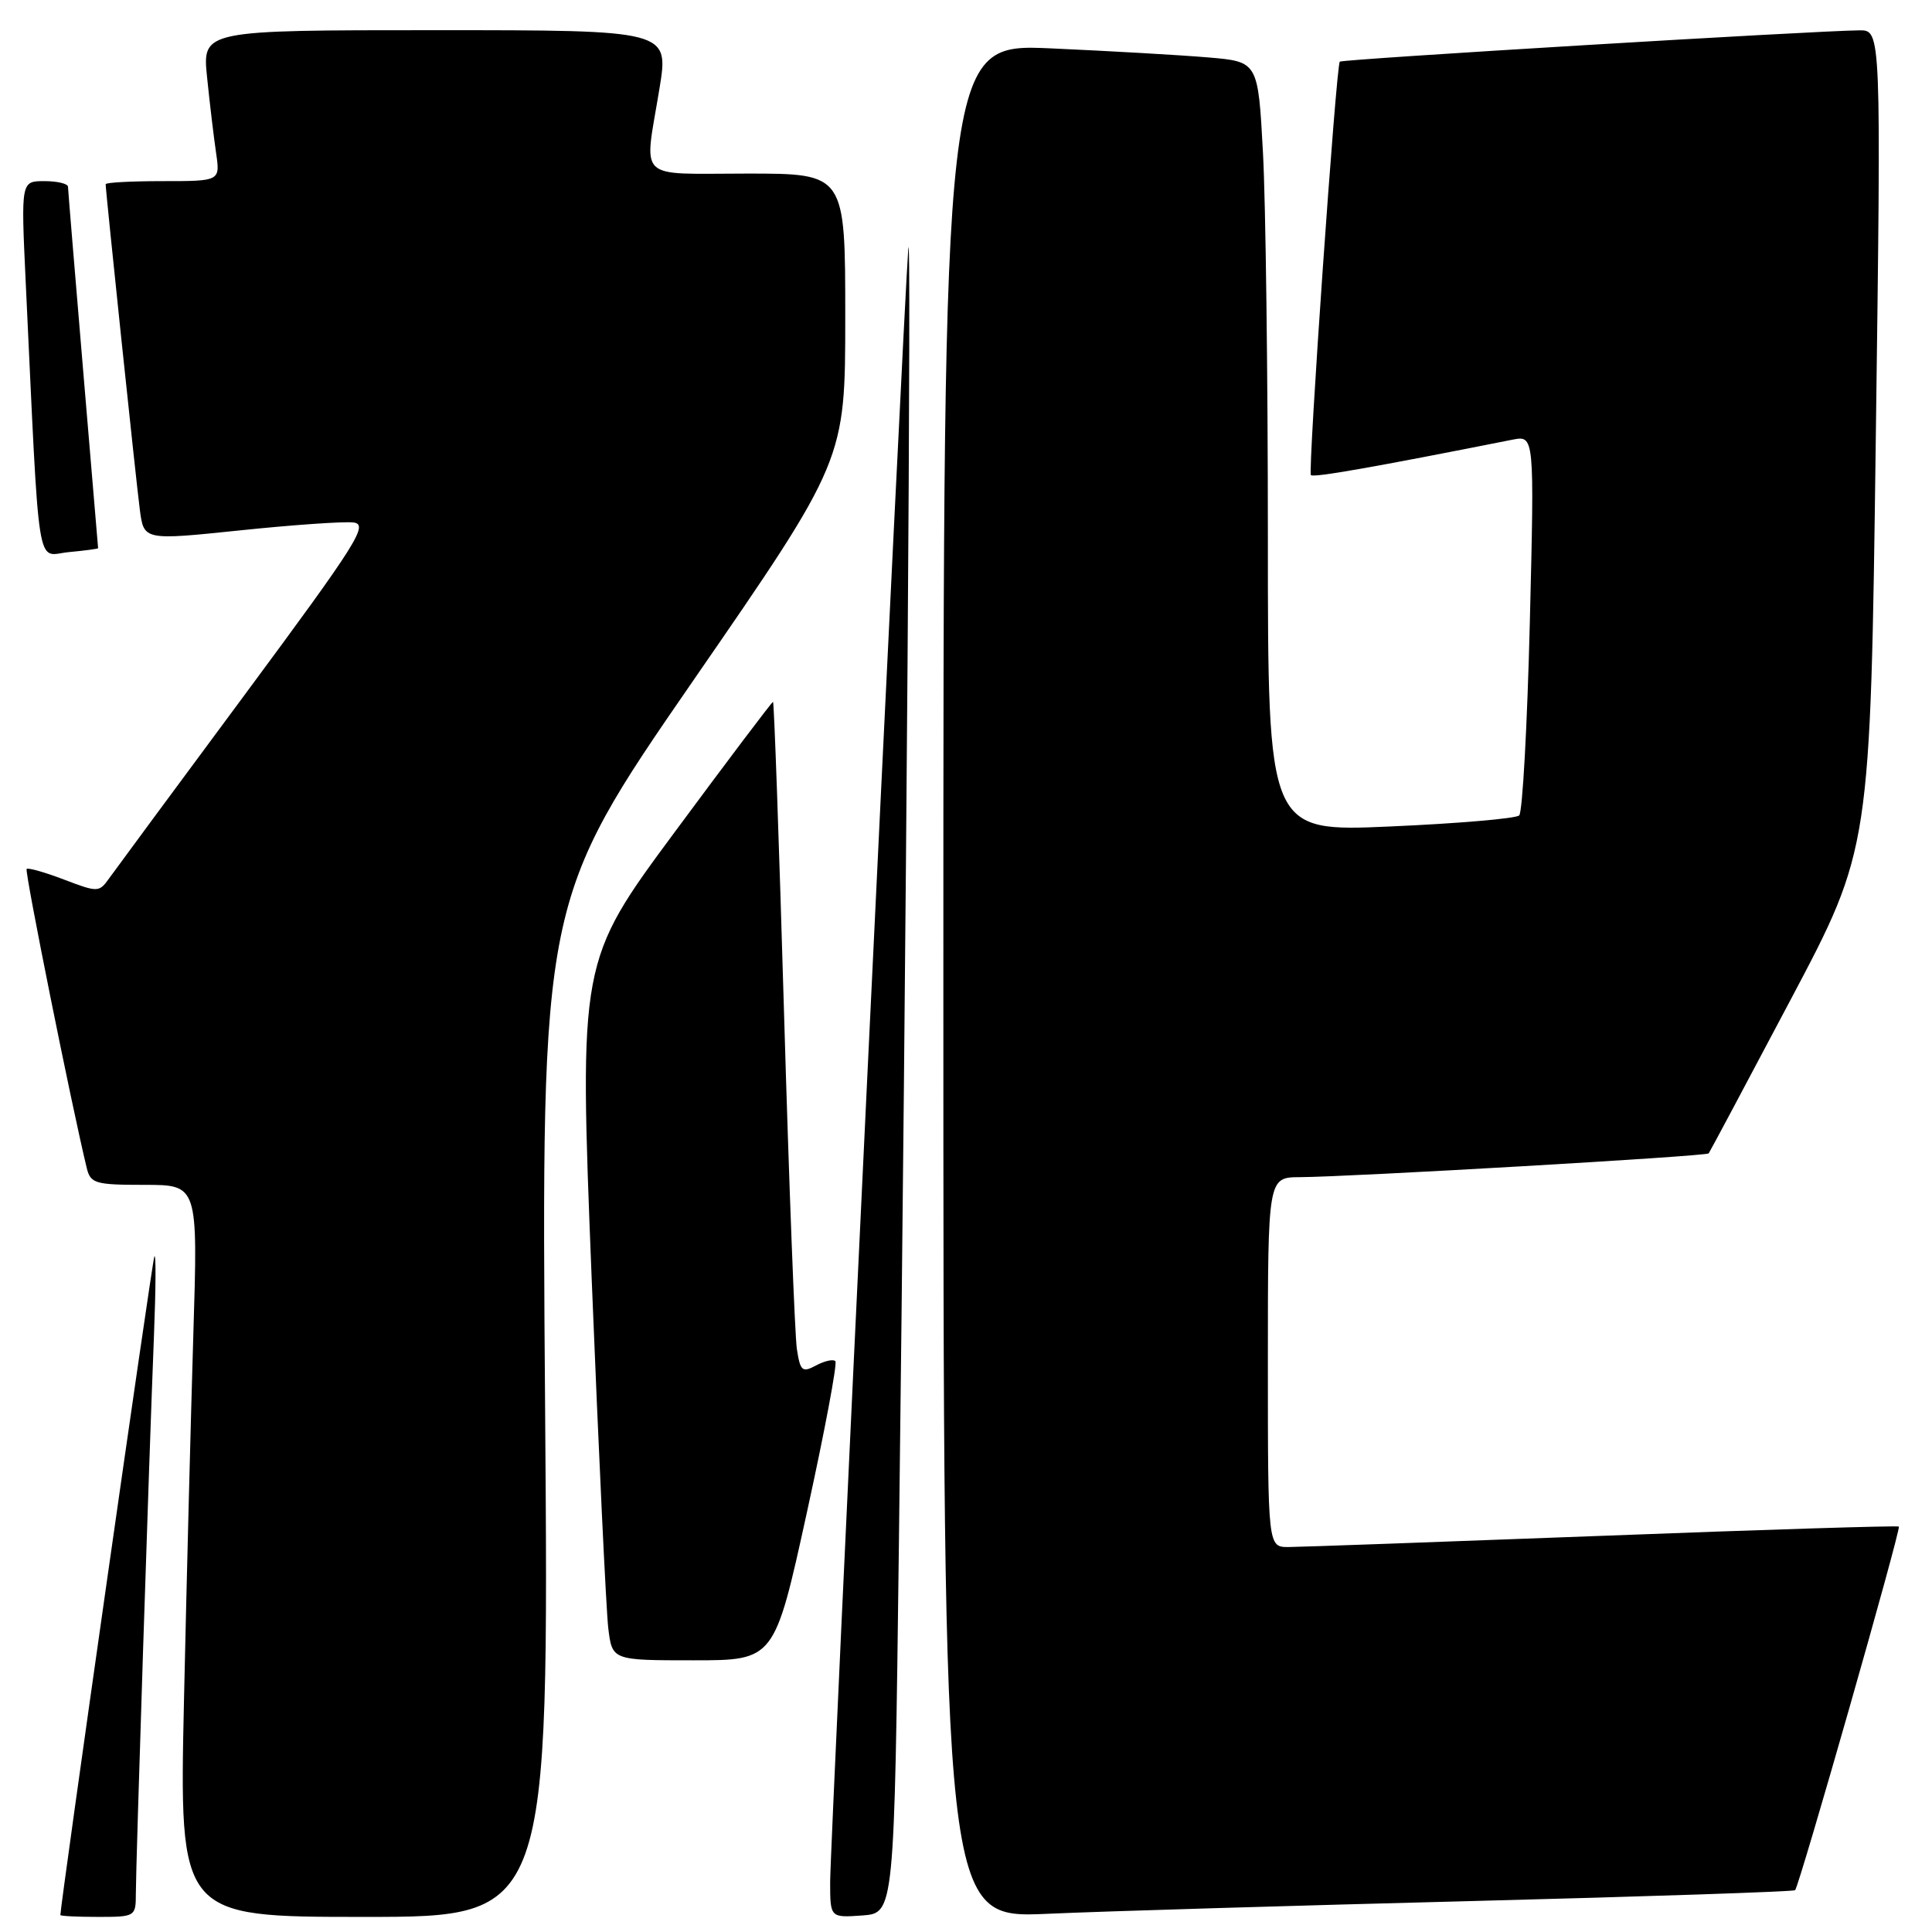 <?xml version="1.0" encoding="UTF-8" standalone="no"?>
<!DOCTYPE svg PUBLIC "-//W3C//DTD SVG 1.1//EN" "http://www.w3.org/Graphics/SVG/1.1/DTD/svg11.dtd" >
<svg xmlns="http://www.w3.org/2000/svg" xmlns:xlink="http://www.w3.org/1999/xlink" version="1.1" viewBox="0 0 256 256">
 <g >
 <path fill="currentColor"
d=" M 18.00 250.93 C 18.00 247.21 19.76 192.99 20.40 177.00 C 20.65 170.68 20.68 165.95 20.45 166.50 C 20.14 167.24 8.01 252.31 8.00 253.75 C 8.00 253.89 10.25 254.00 13.00 254.00 C 17.91 254.00 18.00 253.95 18.00 250.93 Z  M 72.23 186.69 C 71.71 119.38 71.71 119.38 91.85 90.19 C 112.00 60.99 112.00 60.99 112.00 42.00 C 112.00 23.00 112.00 23.00 99.00 23.00 C 84.11 23.00 85.34 24.18 87.38 11.75 C 88.65 4.00 88.65 4.00 57.72 4.00 C 26.80 4.00 26.80 4.00 27.44 10.25 C 27.79 13.69 28.33 18.19 28.63 20.25 C 29.18 24.00 29.18 24.00 21.59 24.00 C 17.41 24.00 14.00 24.18 14.00 24.41 C 14.00 25.36 18.04 63.86 18.53 67.55 C 19.06 71.60 19.06 71.60 31.78 70.28 C 38.78 69.55 45.54 69.08 46.82 69.23 C 48.89 69.47 47.40 71.83 32.47 92.00 C 23.30 104.38 15.19 115.36 14.45 116.40 C 13.14 118.25 12.95 118.25 8.49 116.55 C 5.95 115.58 3.72 114.95 3.53 115.14 C 3.24 115.43 9.51 146.60 11.49 154.75 C 11.99 156.82 12.60 157.00 19.14 157.00 C 26.23 157.00 26.23 157.00 25.62 176.75 C 25.29 187.61 24.73 209.44 24.38 225.25 C 23.75 254.00 23.75 254.00 48.25 254.00 C 72.74 254.00 72.74 254.00 72.23 186.69 Z  M 119.11 204.50 C 120.07 126.75 120.80 26.98 120.35 33.00 C 119.66 42.36 110.00 244.30 110.00 249.35 C 110.00 254.11 110.00 254.11 114.25 253.81 C 118.50 253.50 118.50 253.50 119.11 204.50 Z  M 195.00 251.90 C 218.38 251.30 237.66 250.65 237.86 250.46 C 238.41 249.93 251.92 202.58 251.61 202.28 C 251.47 202.13 233.83 202.68 212.42 203.50 C 191.02 204.31 172.26 204.98 170.75 204.99 C 168.00 205.00 168.00 205.00 168.00 180.50 C 168.00 156.00 168.00 156.00 172.25 155.98 C 178.99 155.94 226.14 153.21 226.41 152.83 C 226.55 152.65 231.43 143.50 237.25 132.50 C 247.84 112.50 247.84 112.50 248.55 58.25 C 249.27 4.00 249.27 4.00 246.38 4.02 C 240.56 4.07 177.83 7.84 177.53 8.17 C 177.04 8.69 173.29 62.44 173.70 62.95 C 174.01 63.32 181.78 61.96 200.41 58.26 C 203.32 57.69 203.32 57.69 202.71 82.49 C 202.37 96.14 201.74 107.64 201.30 108.05 C 200.86 108.46 193.19 109.12 184.25 109.51 C 168.00 110.23 168.00 110.23 168.00 71.27 C 168.00 49.84 167.71 26.88 167.35 20.24 C 166.70 8.17 166.70 8.17 160.10 7.61 C 156.47 7.30 147.09 6.76 139.25 6.41 C 125.00 5.78 125.00 5.78 125.00 129.98 C 125.00 254.19 125.00 254.19 138.75 253.59 C 146.31 253.25 171.62 252.50 195.00 251.90 Z  M 106.91 200.44 C 109.27 189.68 110.97 180.64 110.69 180.36 C 110.40 180.07 109.25 180.33 108.13 180.93 C 106.30 181.91 106.04 181.68 105.59 178.76 C 105.32 176.97 104.55 156.94 103.89 134.25 C 103.23 111.56 102.57 93.00 102.43 93.00 C 102.28 93.00 96.44 100.74 89.45 110.19 C 76.73 127.38 76.73 127.38 78.40 169.44 C 79.33 192.57 80.32 213.41 80.60 215.75 C 81.12 220.00 81.12 220.00 91.87 220.00 C 102.62 220.00 102.62 220.00 106.91 200.44 Z  M 13.00 72.64 C 13.00 72.57 12.10 61.93 11.01 49.00 C 9.92 36.07 9.02 25.16 9.01 24.75 C 9.01 24.34 7.60 24.00 5.89 24.00 C 2.78 24.00 2.78 24.00 3.40 37.25 C 5.29 77.08 4.73 73.58 9.10 73.16 C 11.24 72.96 13.00 72.72 13.00 72.64 Z "/>
</g>
</svg>
